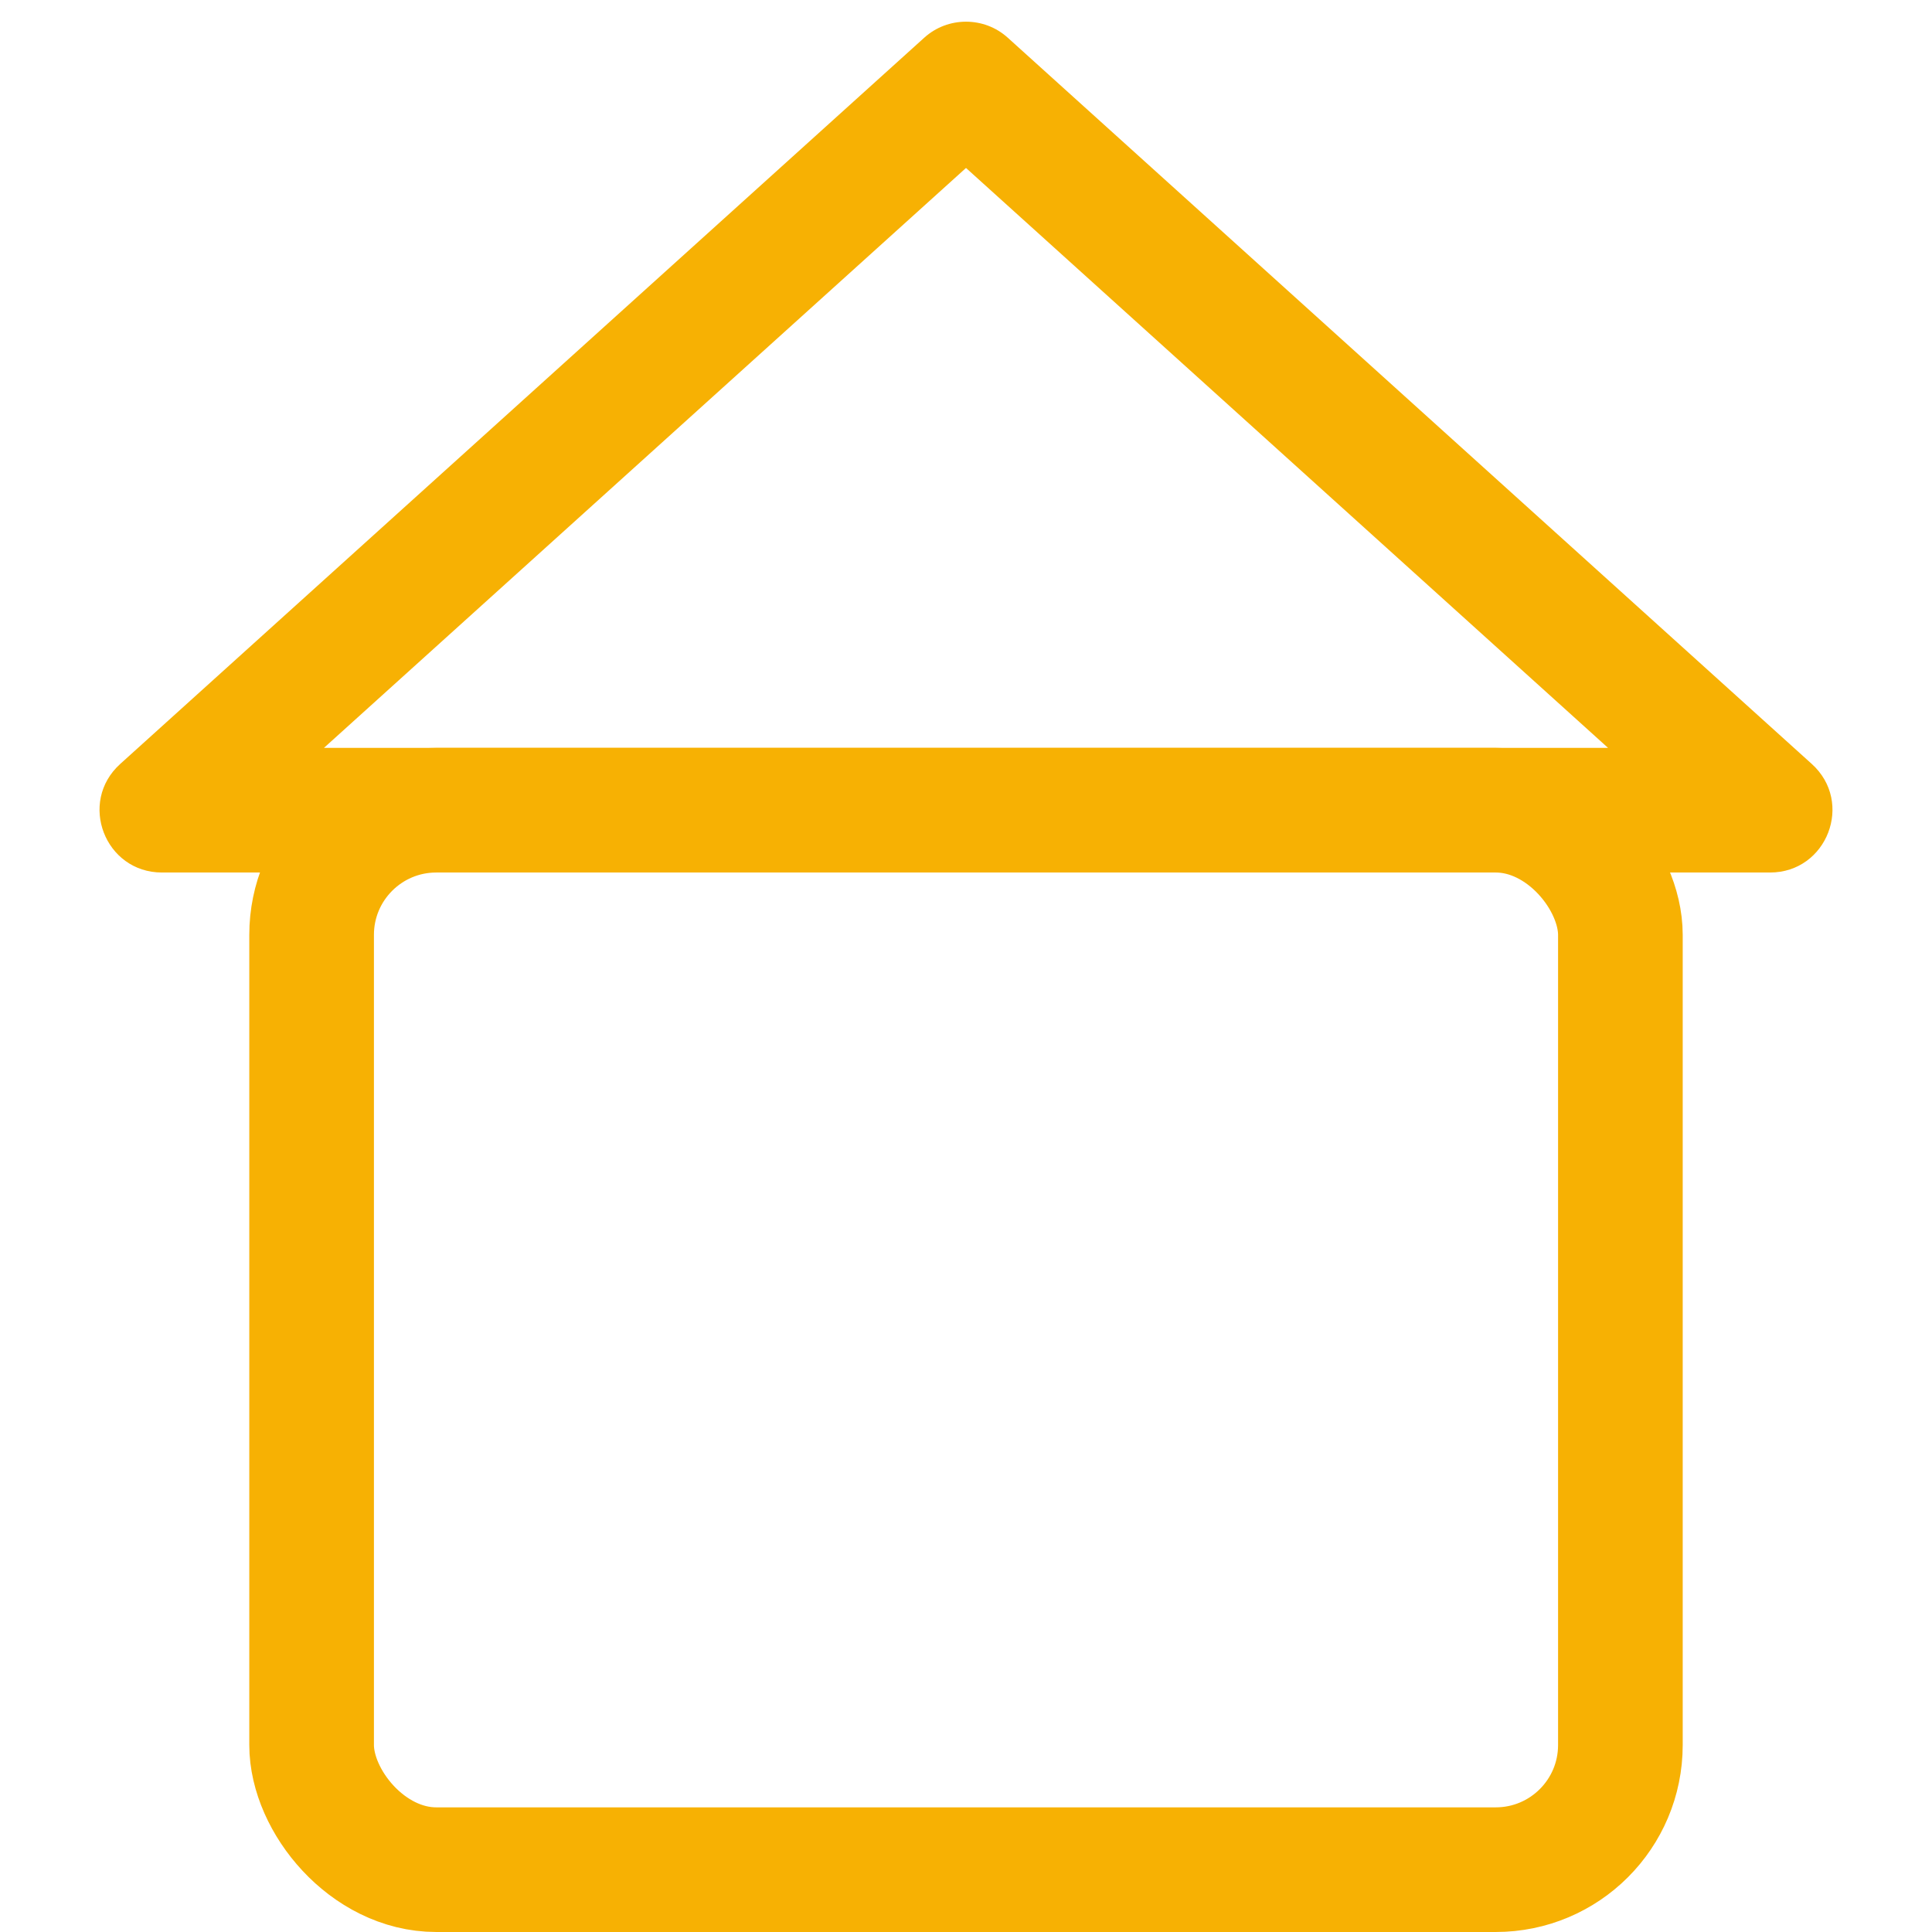 <svg xmlns="http://www.w3.org/2000/svg" width="31" height="31" viewBox="0 0 31 31">
  <g id="activehome" transform="translate(0.068)">
    <g id="Rectangle_26" data-name="Rectangle 26" transform="translate(3.932 12)" fill="none" stroke="#f7b103" stroke-width="2">
      <rect width="23" height="19" rx="3" stroke="none"/>
      <rect x="1" y="1" width="21" height="17" rx="2" fill="none"/>
    </g>
    <g id="Polygon_1" data-name="Polygon 1" transform="translate(-0.068)" fill="none">
      <path d="M14.83.605a1,1,0,0,1,1.341,0l12.9,11.652A1,1,0,0,1,28.4,14H2.6a1,1,0,0,1-.67-1.742Z" stroke="none"/>
      <path d="M 15.5 2.695 L 5.198 12 L 25.802 12 L 15.5 2.695 M 15.5 0.348 C 15.74 0.348 15.98 0.433 16.17 0.605 L 29.071 12.258 C 29.751 12.872 29.317 14 28.401 14 L 2.599 14 C 1.683 14 1.249 12.872 1.929 12.258 L 14.83 0.605 C 15.02 0.433 15.26 0.348 15.5 0.348 Z" stroke="none" fill="#f7b103"/>
    </g>
  </g>
</svg>

